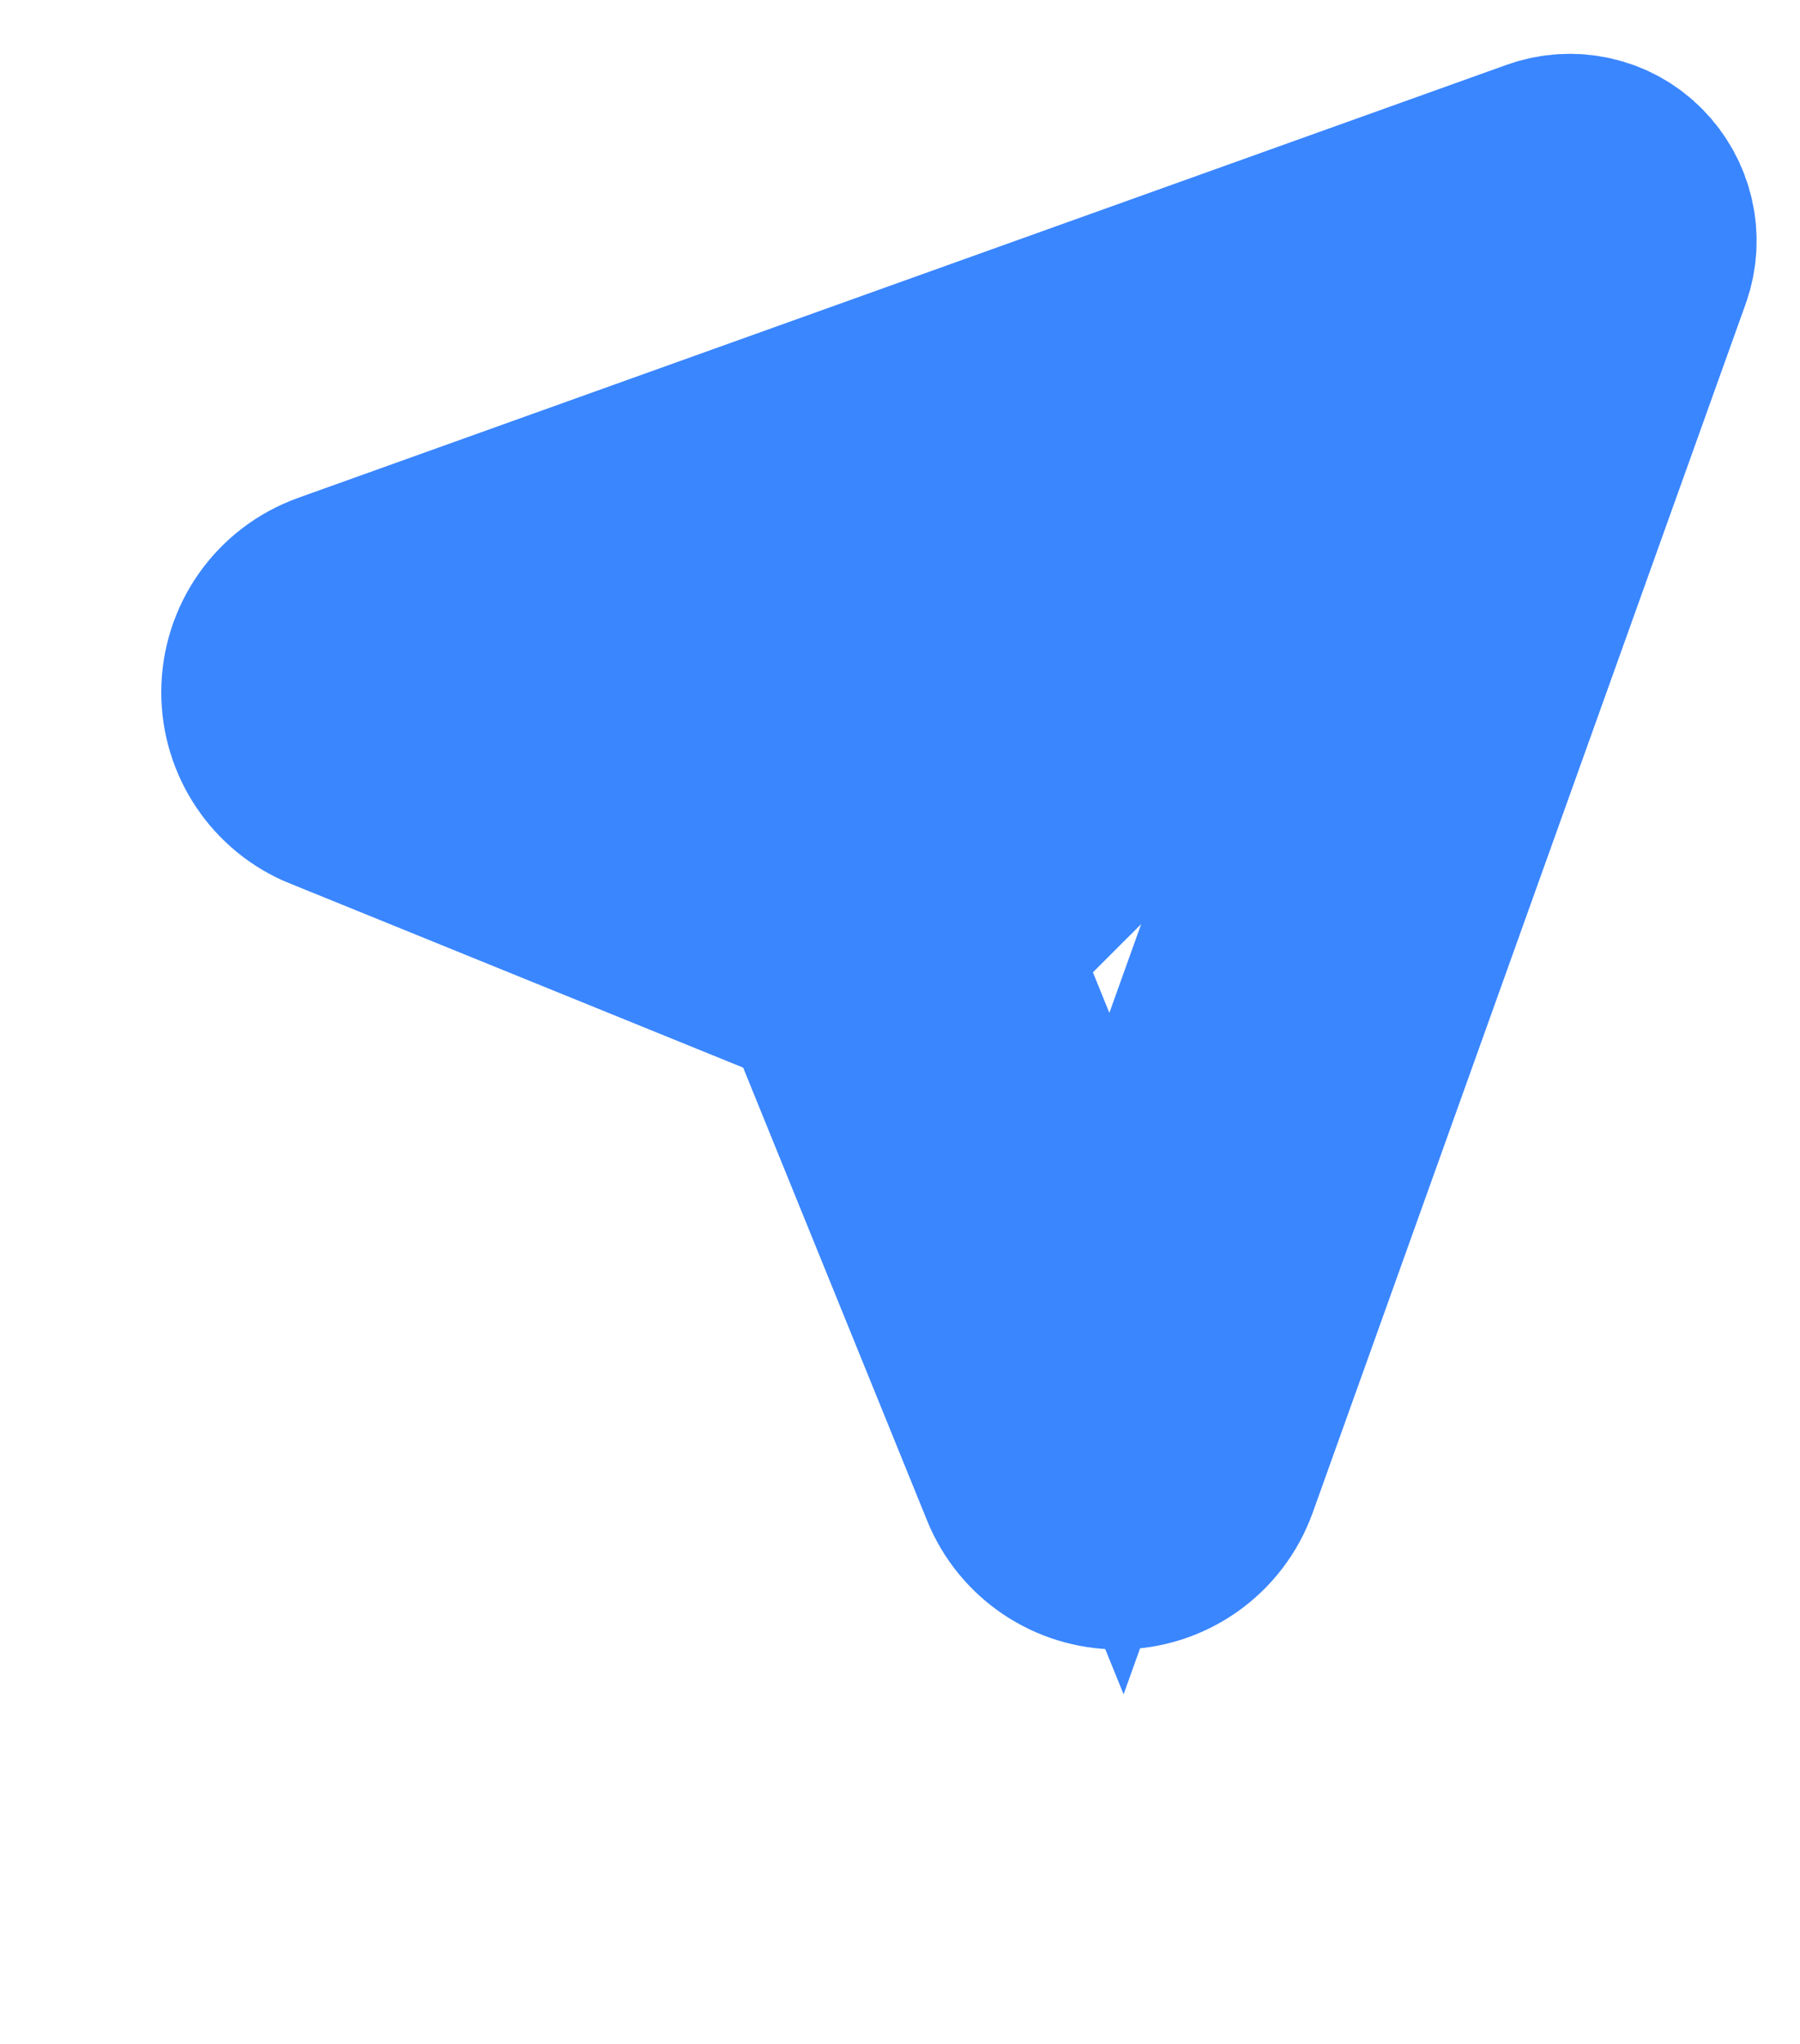 <svg xmlns="http://www.w3.org/2000/svg" viewBox="-100 -100 740 840" fill="#3a86ff" stroke='#3a86ff' stroke-width='100' ><path  d="M290.5 287.7L491.4 86.9 359 456.3 290.5 287.7zM457.4  185.3 457.4 53z M38.1 216.8l205.8 83.6 83.6 205.8c5.3 13.1 18.1 21.7 32.3 21.7 14.7 0 27.8-9.2 32.8-23.1L570.6 8c3.5-9.8 1-20.6-6.3-28s-18.2-9.8-28-6.3L39.4 151.7c-13.9 5-23.1 18.1-23.1 32.8 0 14.2 8.6 27 21.7 32.3z"/></svg>
